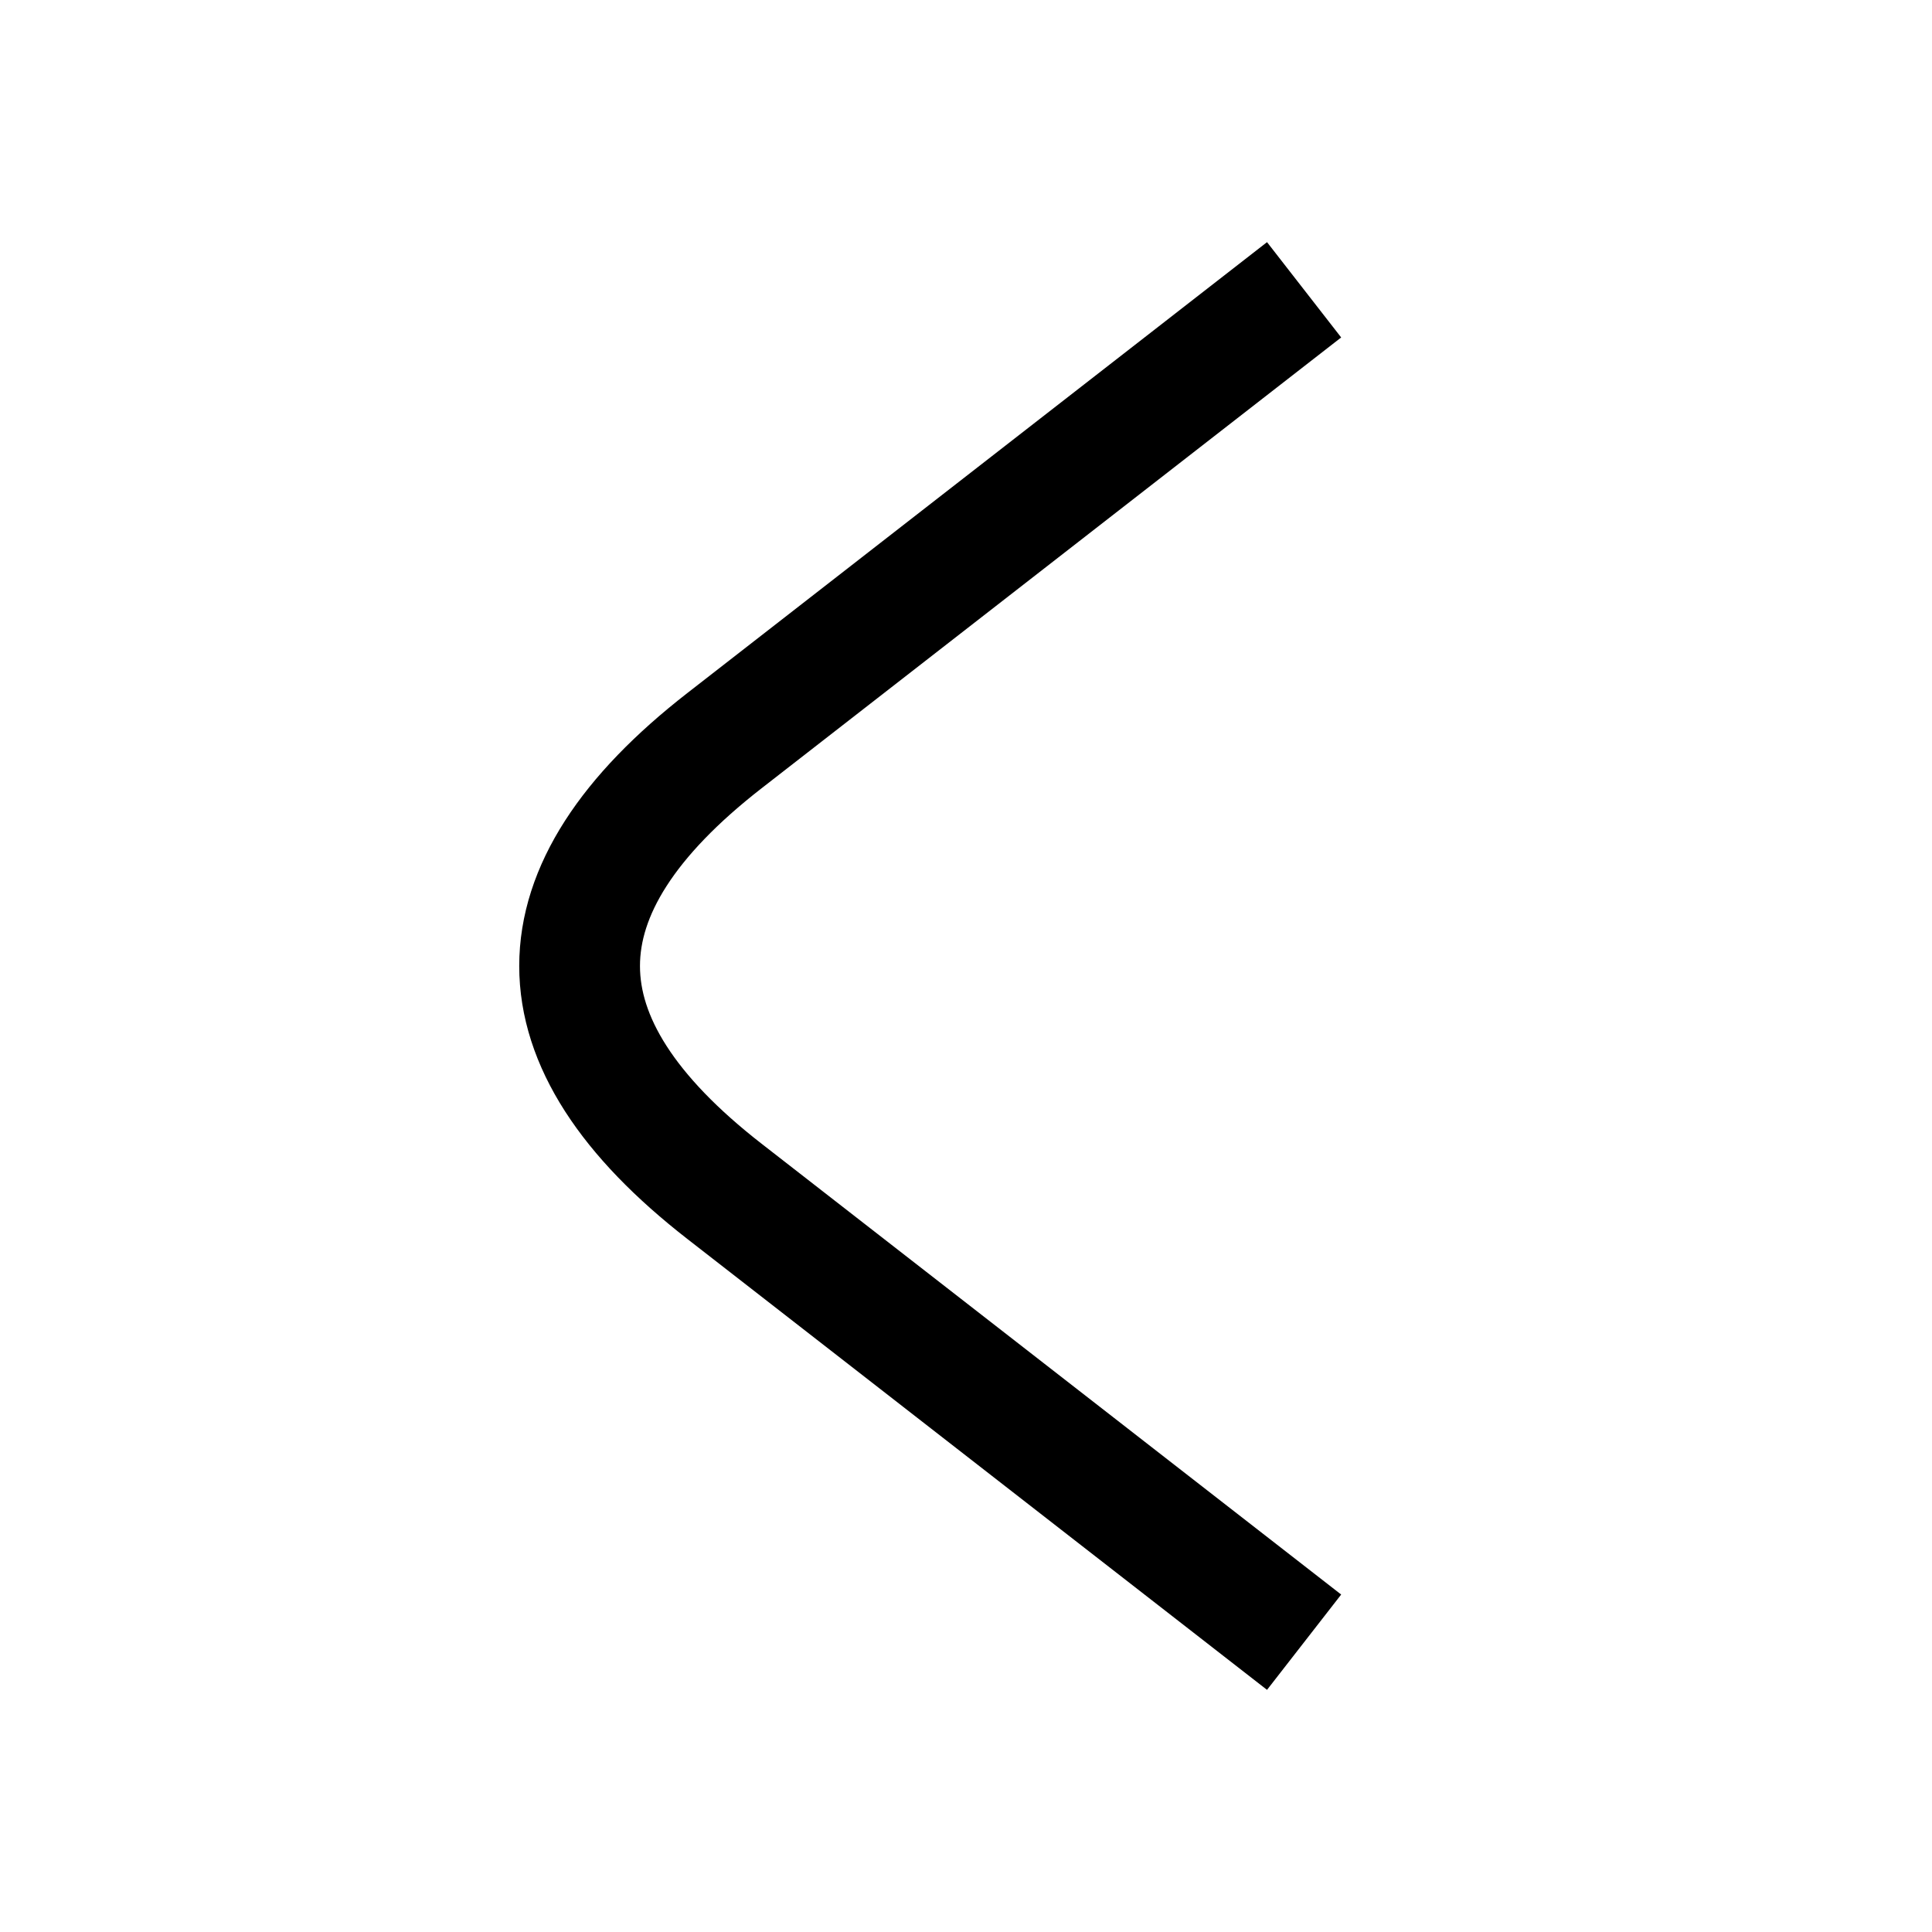 <?xml version="1.0"?><svg fill="transparent" viewBox="-100 -100 200 200" width="200px" height="200px" xmlns="http://www.w3.org/2000/svg"><path stroke="black" fill="none" stroke-width="12.5" d="M 35 -70 C  25 -62.22,  -15 -31.11,  -25 -23.33 C  -45 -7.78,  -45 7.78,  -25 23.33 C  -15 31.11,  25 62.22,  35 70 "/></svg>